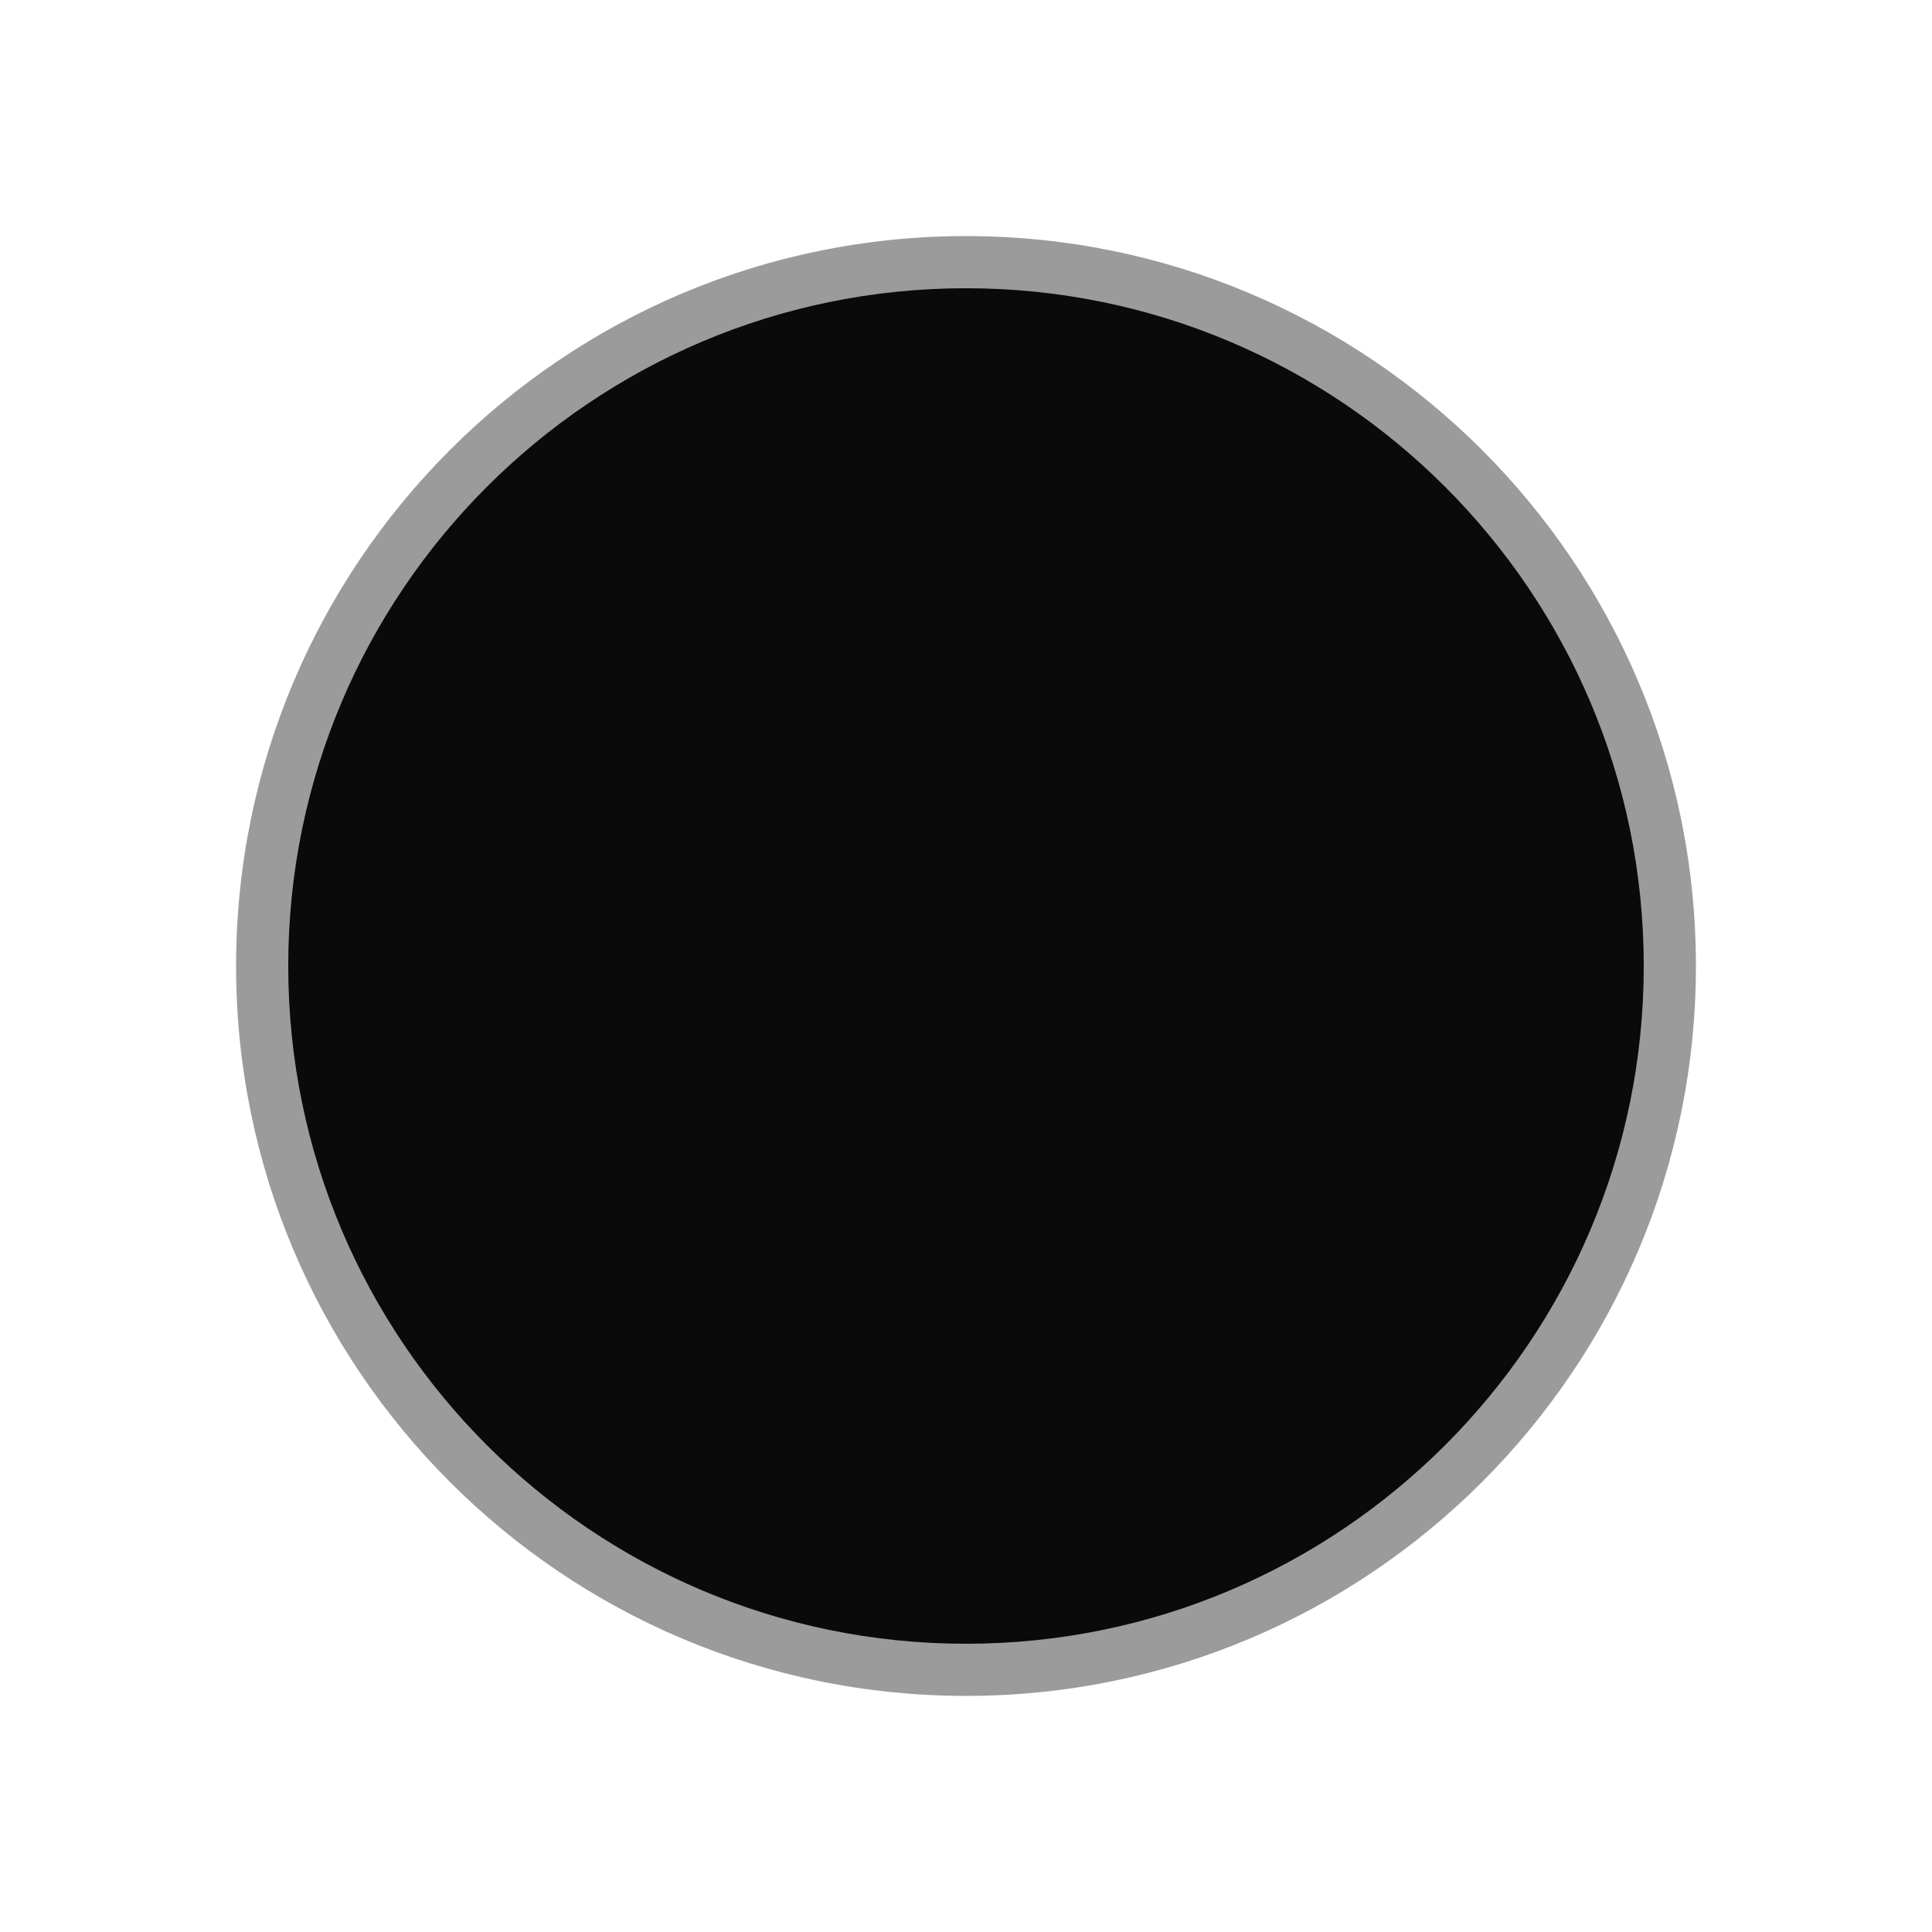 <svg xmlns="http://www.w3.org/2000/svg" viewBox="0 0 92 92"><path fill="rgb(10,10,10)" d="M79.647 46c0-18.57-15.076-33.648-33.647-33.648-18.57 0-33.647 15.078-33.647 33.648 0 18.57 15.076 33.647 33.647 33.647 18.57 0 33.647-15.077 33.647-33.647z"/><path fill="rgb(155,155,155)" d="M80.758 46c0-19.183-15.574-34.758-34.758-34.758-19.184 0-34.758 15.575-34.758 34.758 0 19.183 15.574 34.757 34.758 34.757 19.184 0 34.758-15.574 34.758-34.757zm-2.484 0c0 17.813-14.462 32.274-32.274 32.274S13.726 63.813 13.726 46c0-17.813 14.462-32.274 32.274-32.274S78.274 28.187 78.274 46z"/></svg>